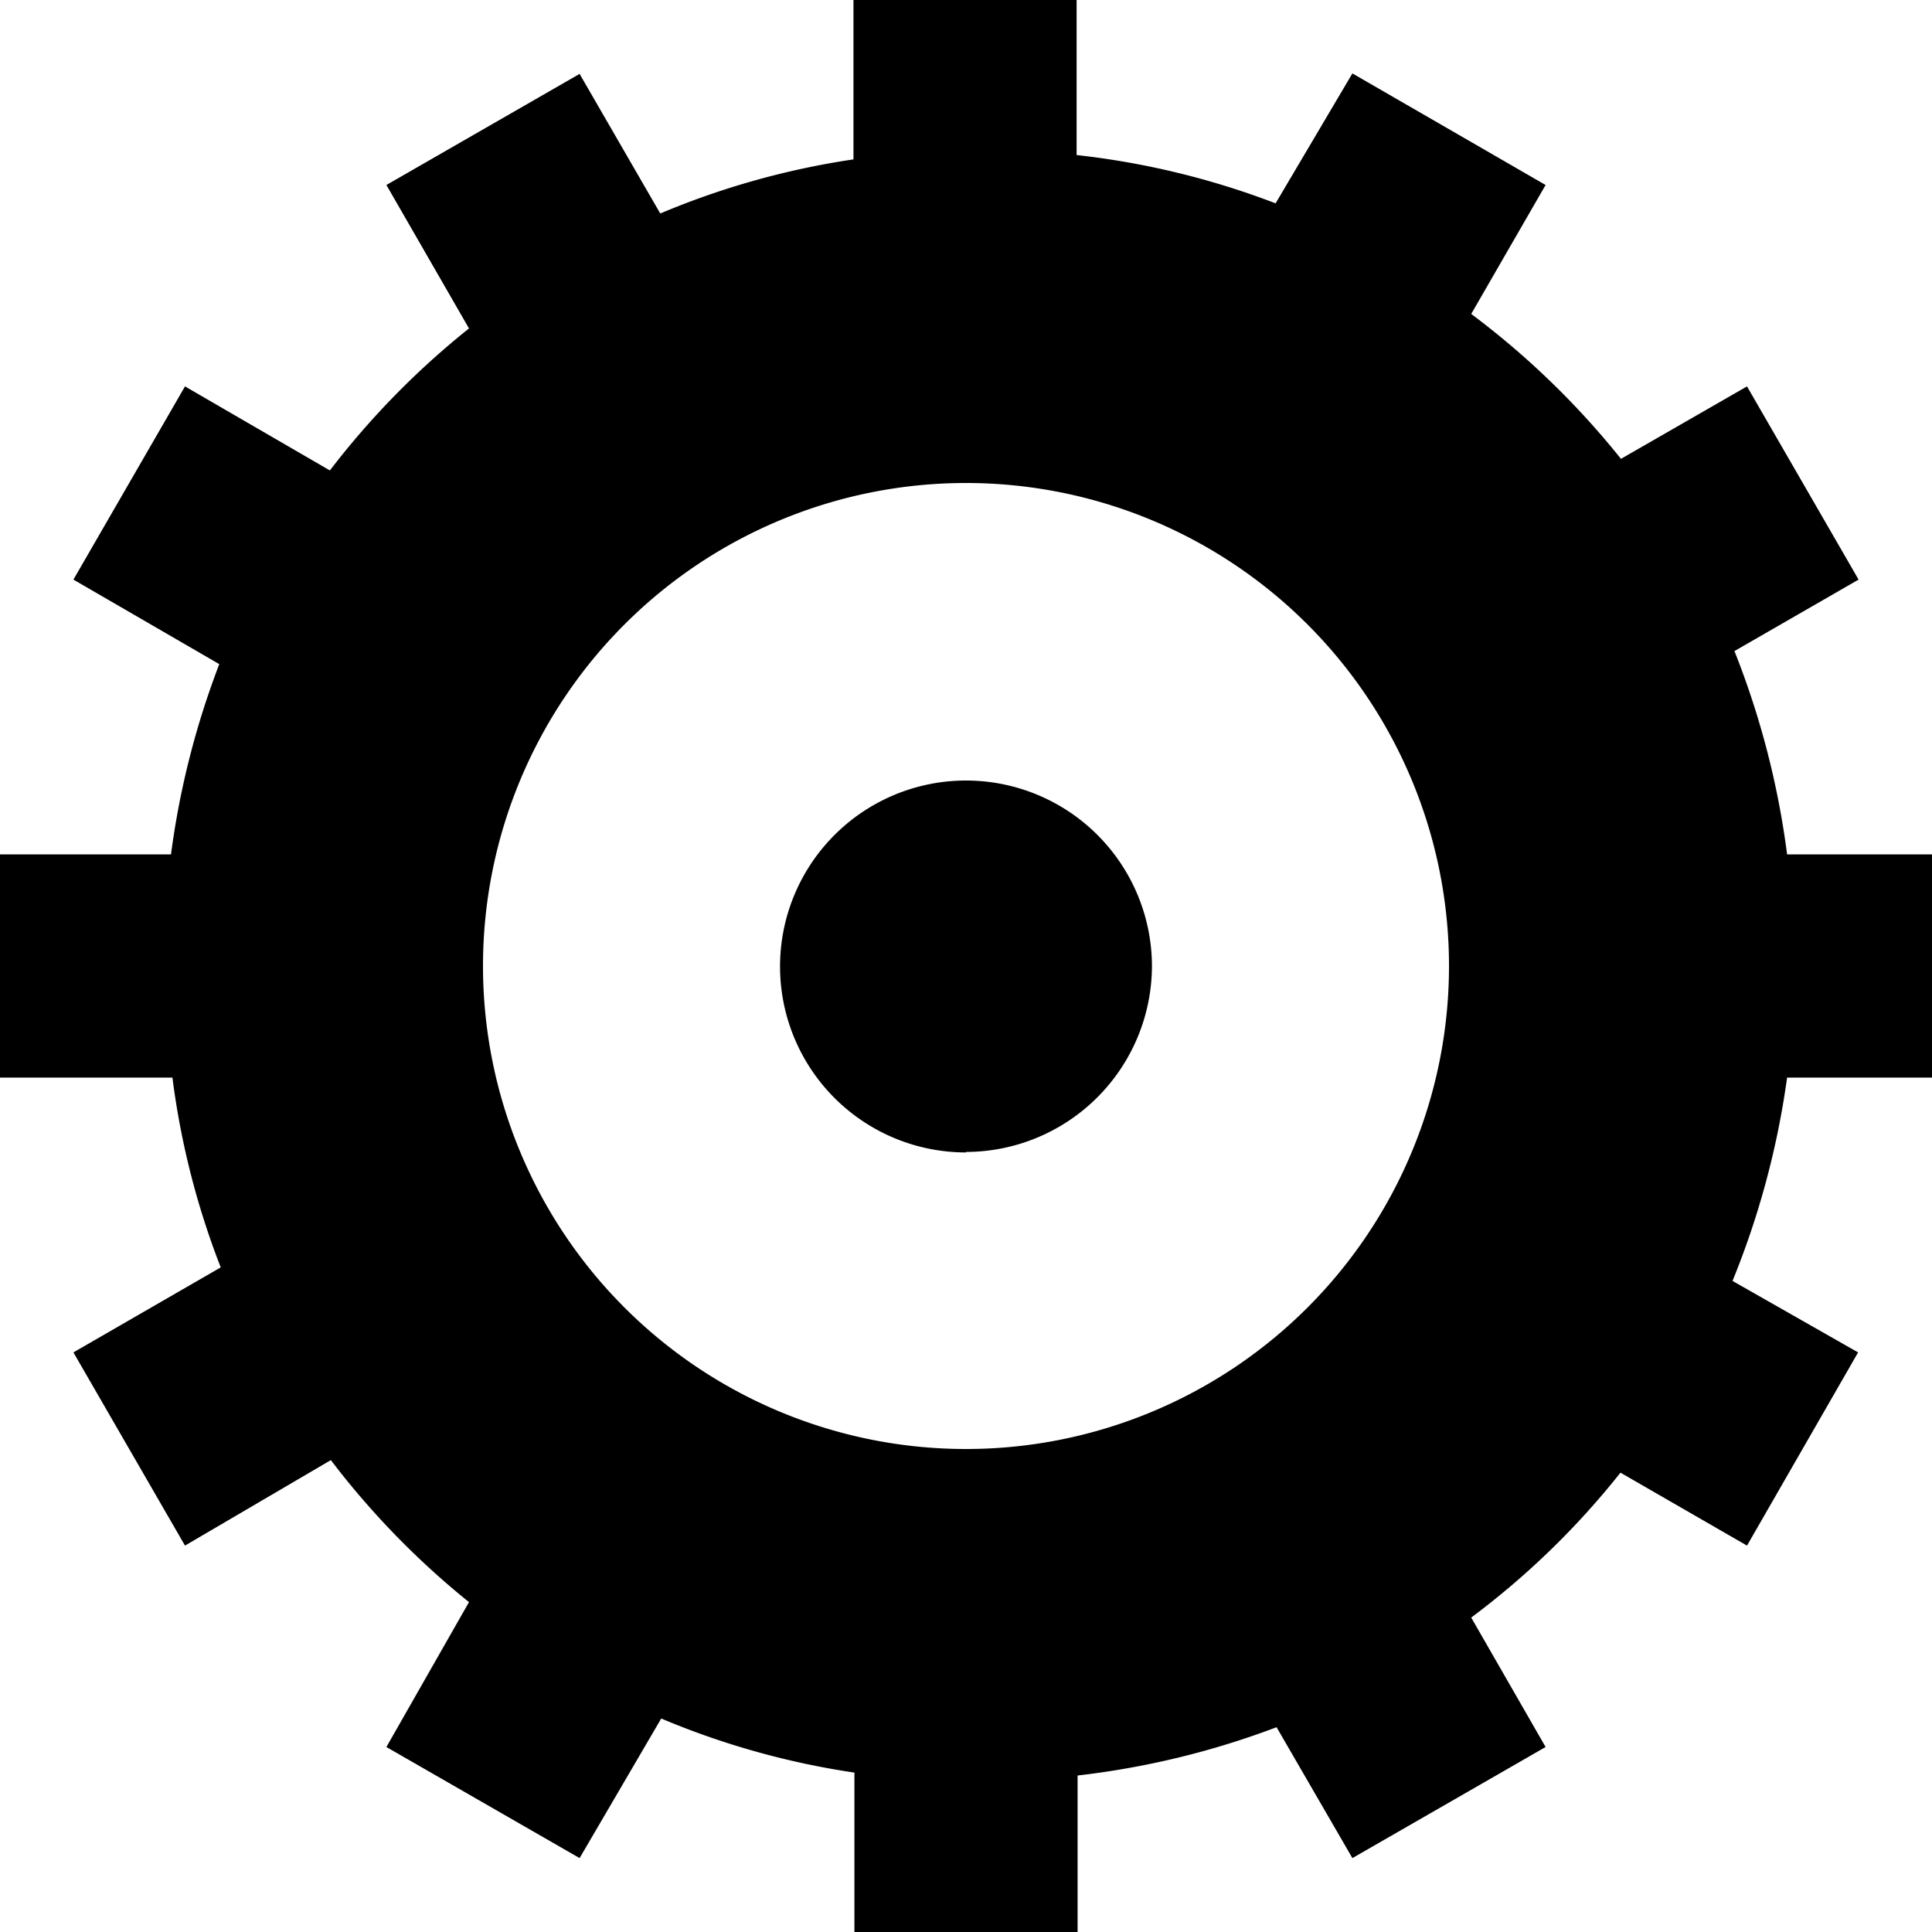 <svg xmlns="http://www.w3.org/2000/svg" viewBox="0 0 40 40"><title>gear</title><g id="Layer_2" data-name="Layer 2"><g id="Layer_2-2" data-name="Layer 2"><path d="M37,17.69h3v4.62H37a17.44,17.44,0,0,1-1.13,4.21L38.47,28l-2.3,4-2.62-1.51a16.63,16.63,0,0,1-3.09,3L32,36.17l-4,2.3-1.57-2.71a17.16,17.16,0,0,1-4.12,1V40H17.69V36.7a16.52,16.52,0,0,1-4-1.12L12,38.47l-4-2.3,1.71-3a16.93,16.93,0,0,1-2.86-2.94L3.83,32,1.52,28l3.05-1.76a16.59,16.59,0,0,1-1-3.93H0V17.69H3.54a17.3,17.3,0,0,1,1-3.94L1.52,12,3.83,8l3,1.74A16.93,16.93,0,0,1,9.71,6.8L8,3.83l4-2.3,1.67,2.89a16.52,16.52,0,0,1,4-1.12V0h4.62V3.21a16.59,16.59,0,0,1,4.12,1L28,1.52l4,2.31L30.46,6.5a17,17,0,0,1,3.1,3L36.17,8l2.31,4-2.57,1.48A17.44,17.44,0,0,1,37,17.69ZM20,10A10,10,0,1,0,30,20,10,10,0,0,0,20,10Zm0,13.86A3.85,3.85,0,1,1,23.85,20,3.86,3.86,0,0,1,20,23.85Z"/></g></g></svg>